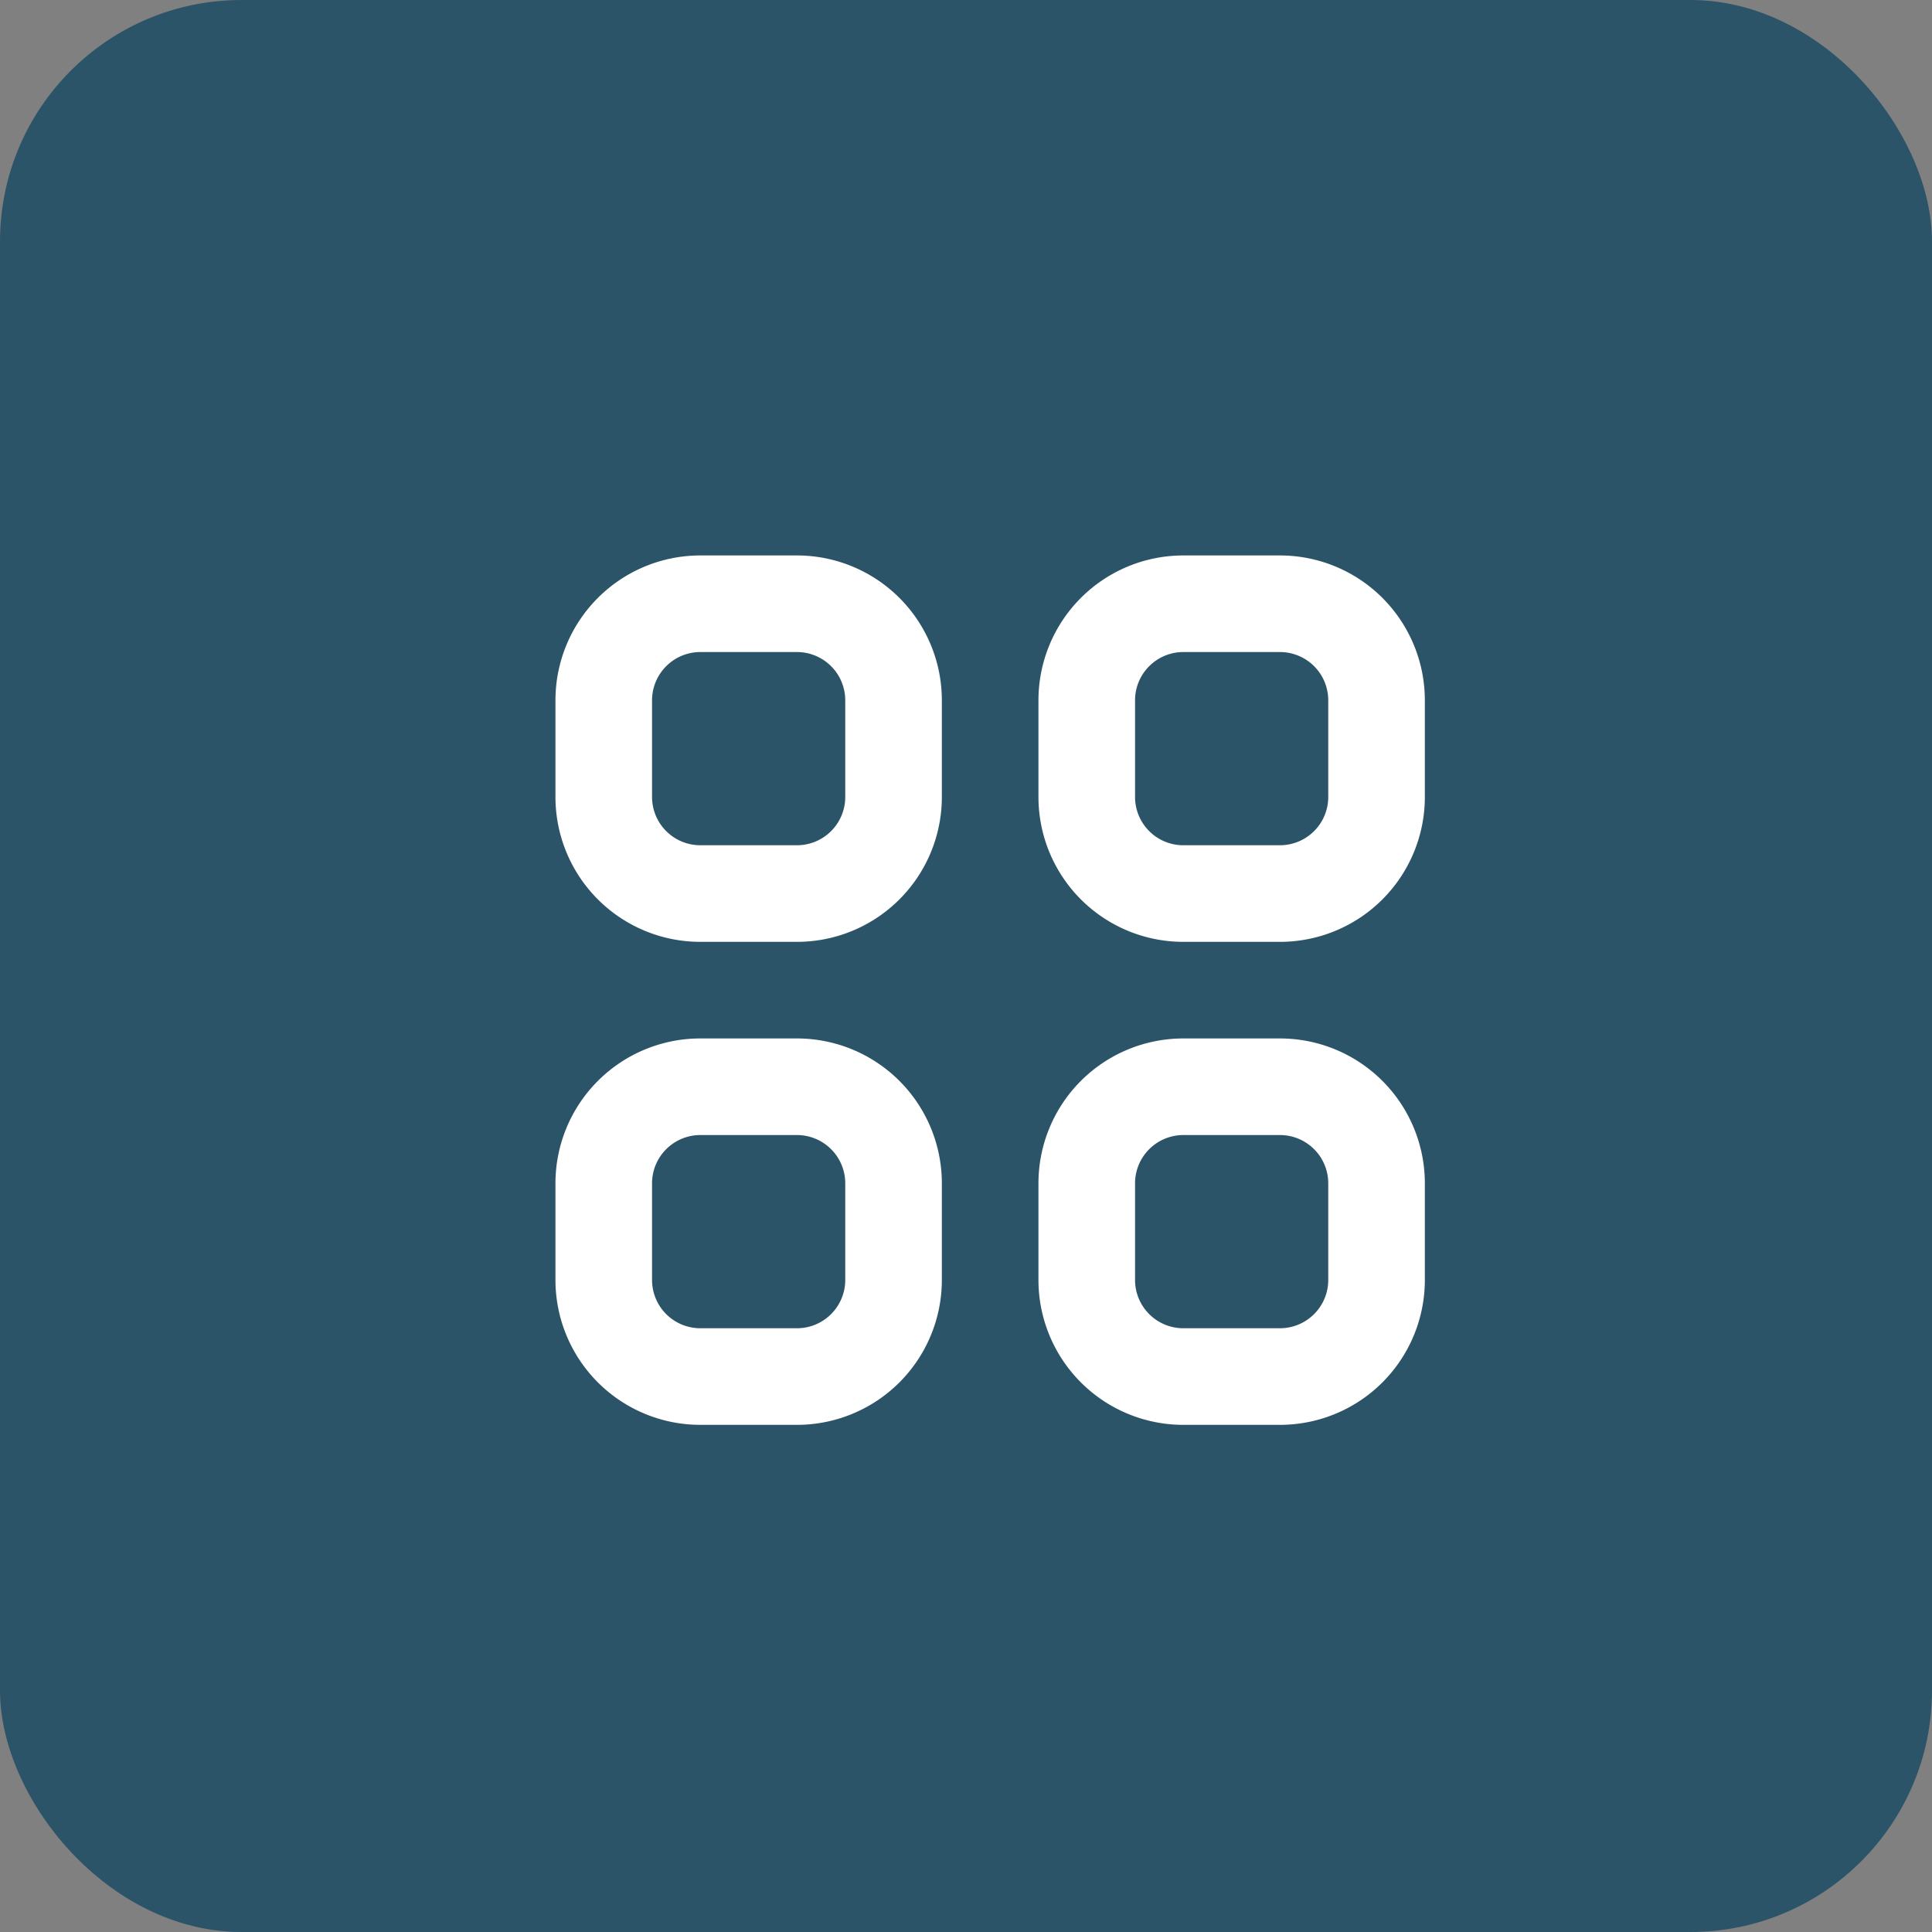 <svg xmlns="http://www.w3.org/2000/svg" width="40" height="40" viewBox="0 0 40 40">
  <rect x="0" y="0" width="40" height="40" fill="#808080" stroke="none"/>
  <g id="grid-filled" transform="translate(-1818 -172)">
    <rect id="Rectangle_56" data-name="Rectangle 56" width="40" height="40" rx="5" transform="translate(1818 172)" fill="#2b5468"/>
    <path id="Path_23" data-name="Path 23" d="M4,6A2,2,0,0,1,6,4H8a2,2,0,0,1,2,2V8a2,2,0,0,1-2,2H6A2,2,0,0,1,4,8ZM14,6a2,2,0,0,1,2-2h2a2,2,0,0,1,2,2V8a2,2,0,0,1-2,2H16a2,2,0,0,1-2-2ZM4,16a2,2,0,0,1,2-2H8a2,2,0,0,1,2,2v2a2,2,0,0,1-2,2H6a2,2,0,0,1-2-2Zm10,0a2,2,0,0,1,2-2h2a2,2,0,0,1,2,2v2a2,2,0,0,1-2,2H16a2,2,0,0,1-2-2Z" transform="translate(1826.5 180.5)" fill="none" stroke="#fff" stroke-linecap="round" stroke-linejoin="round" stroke-width="2"/>
  </g>
</svg>
